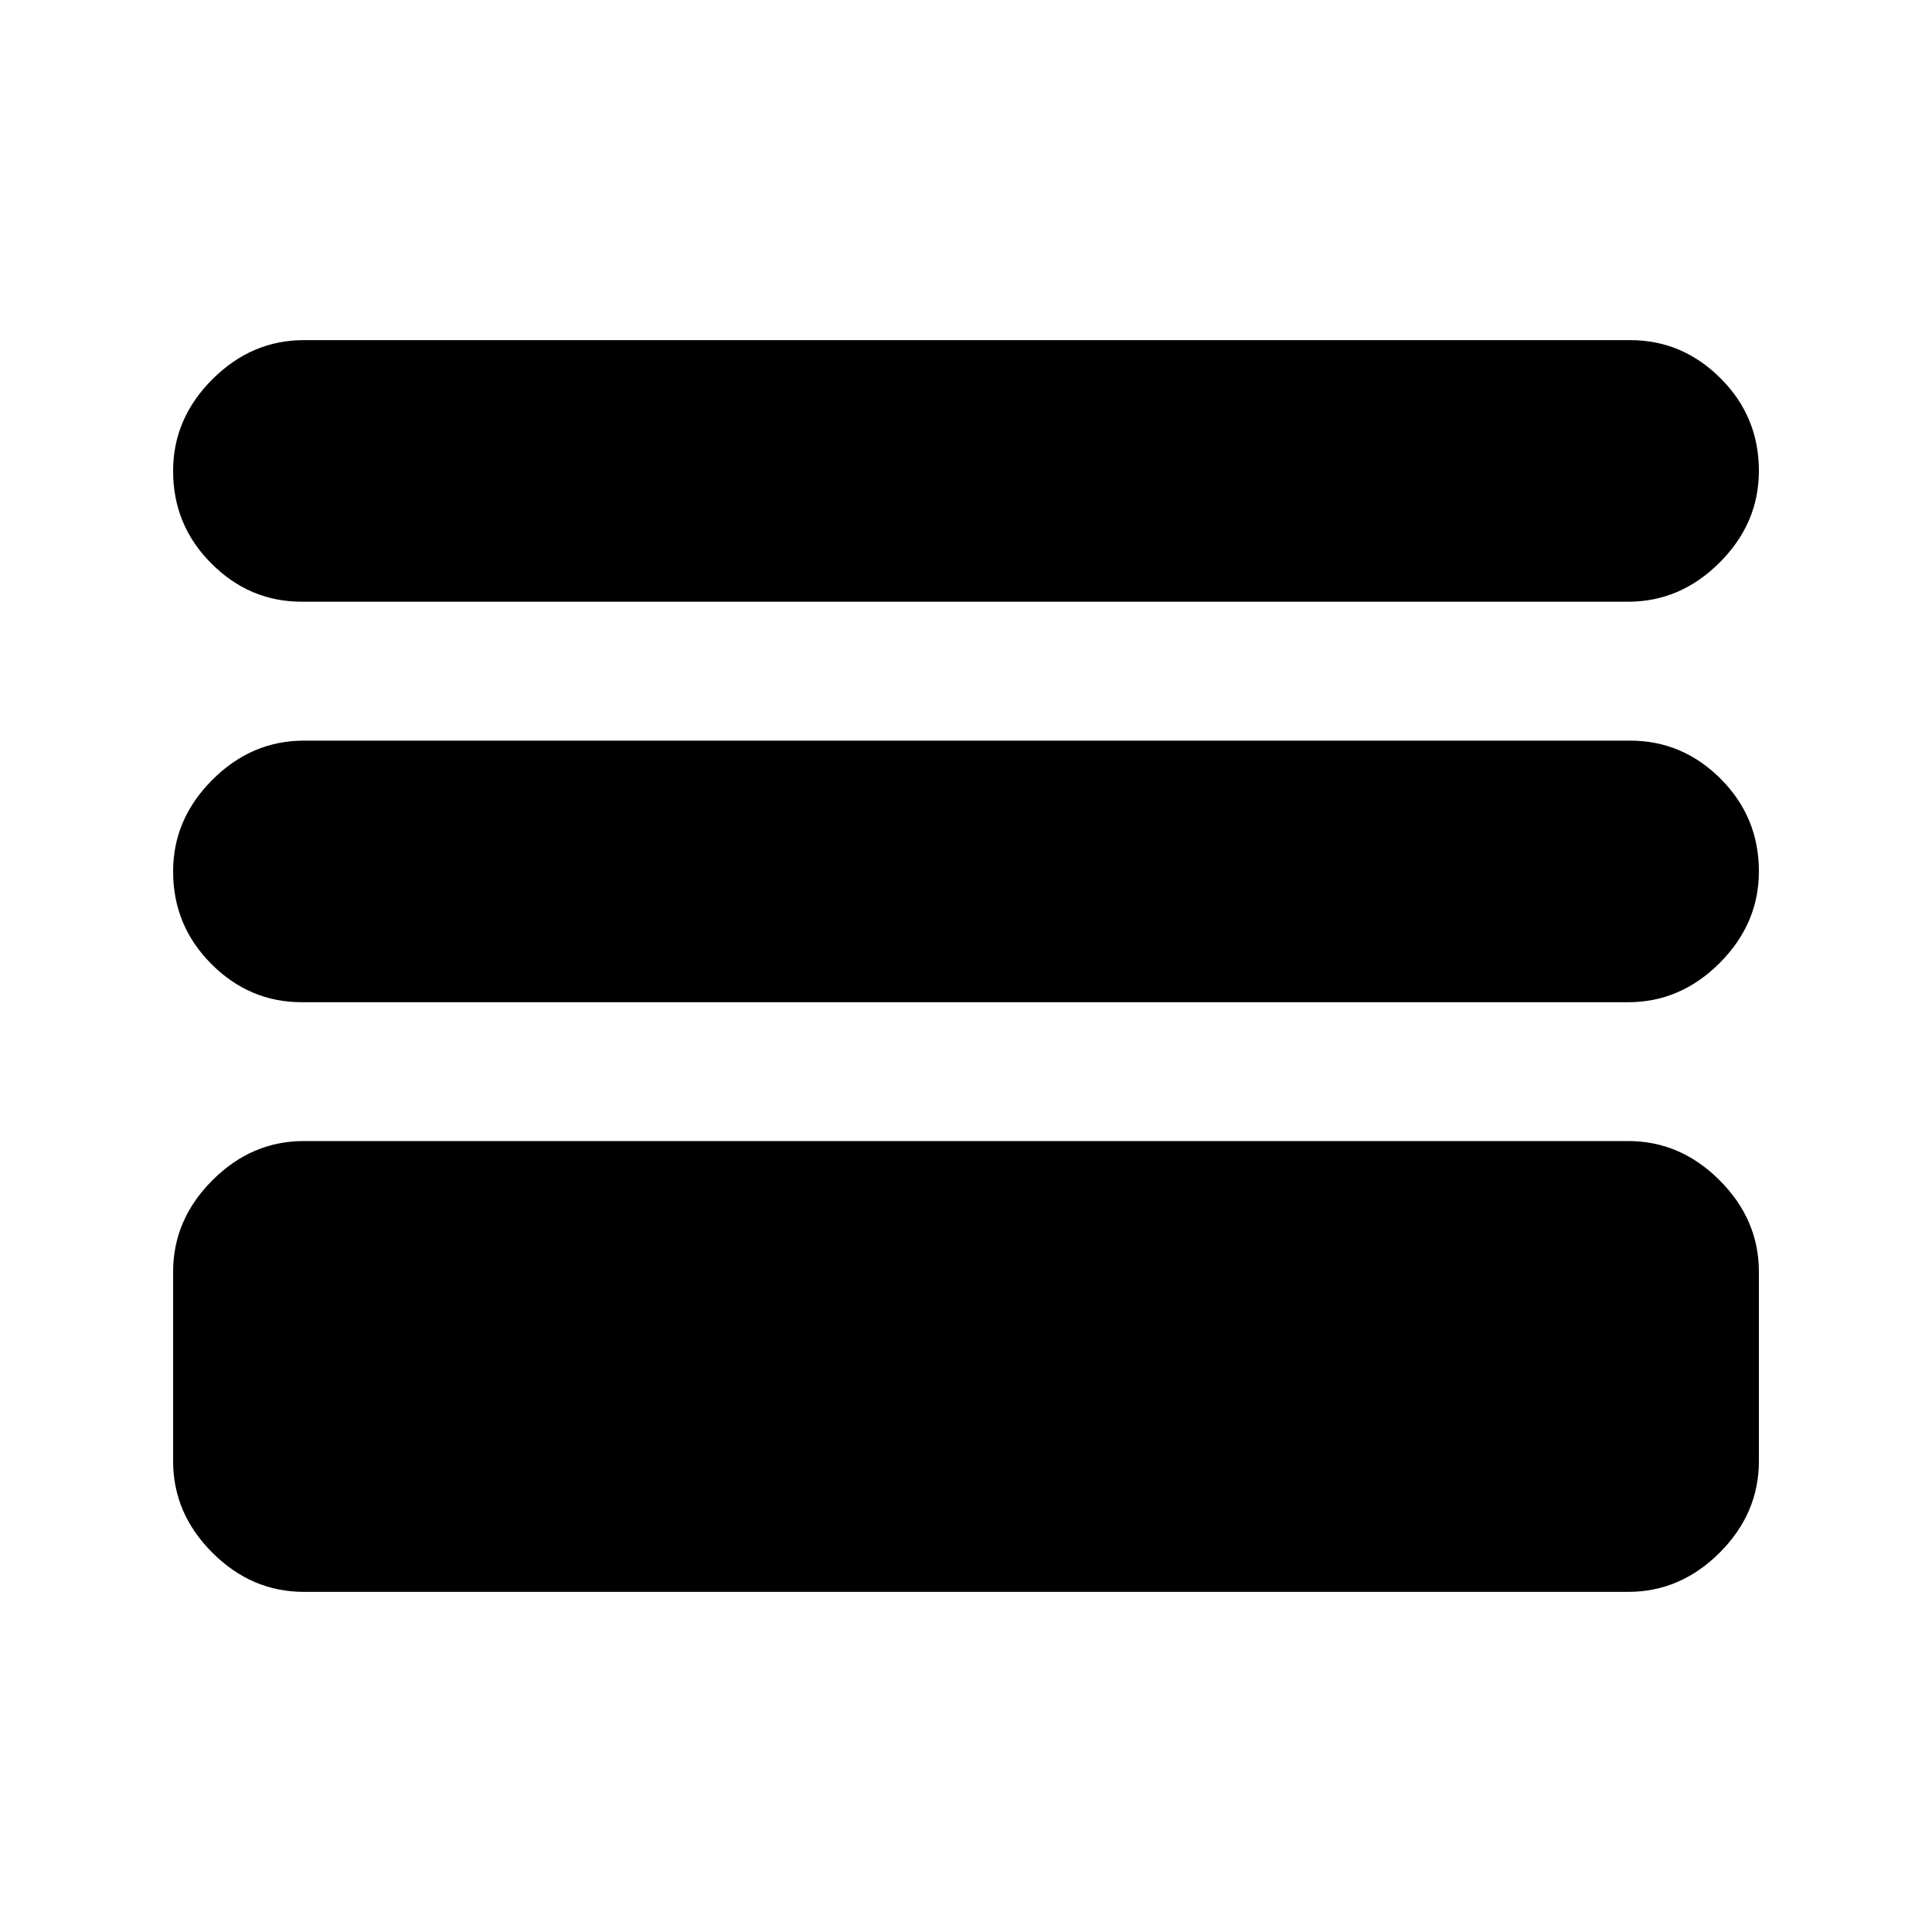 <svg xmlns="http://www.w3.org/2000/svg" height="20" width="20"><path d="M3.125 6.229Q2.583 6.229 2.188 5.833Q1.792 5.438 1.792 4.875Q1.792 4.333 2.198 3.927Q2.604 3.521 3.146 3.521H16.875Q17.417 3.521 17.812 3.917Q18.208 4.312 18.208 4.875Q18.208 5.417 17.802 5.823Q17.396 6.229 16.854 6.229ZM3.125 10.375Q2.583 10.375 2.188 9.979Q1.792 9.583 1.792 9.021Q1.792 8.479 2.198 8.073Q2.604 7.667 3.146 7.667H16.875Q17.417 7.667 17.812 8.062Q18.208 8.458 18.208 9.021Q18.208 9.562 17.802 9.969Q17.396 10.375 16.854 10.375ZM3.146 16.479Q2.604 16.479 2.198 16.073Q1.792 15.667 1.792 15.125V13.167Q1.792 12.625 2.198 12.219Q2.604 11.812 3.146 11.812H16.854Q17.396 11.812 17.802 12.219Q18.208 12.625 18.208 13.167V15.125Q18.208 15.667 17.802 16.073Q17.396 16.479 16.854 16.479ZM3.875 14.396H16.125V13.875H3.875ZM3.875 14.396V13.875H16.125V14.396Z"/></svg>